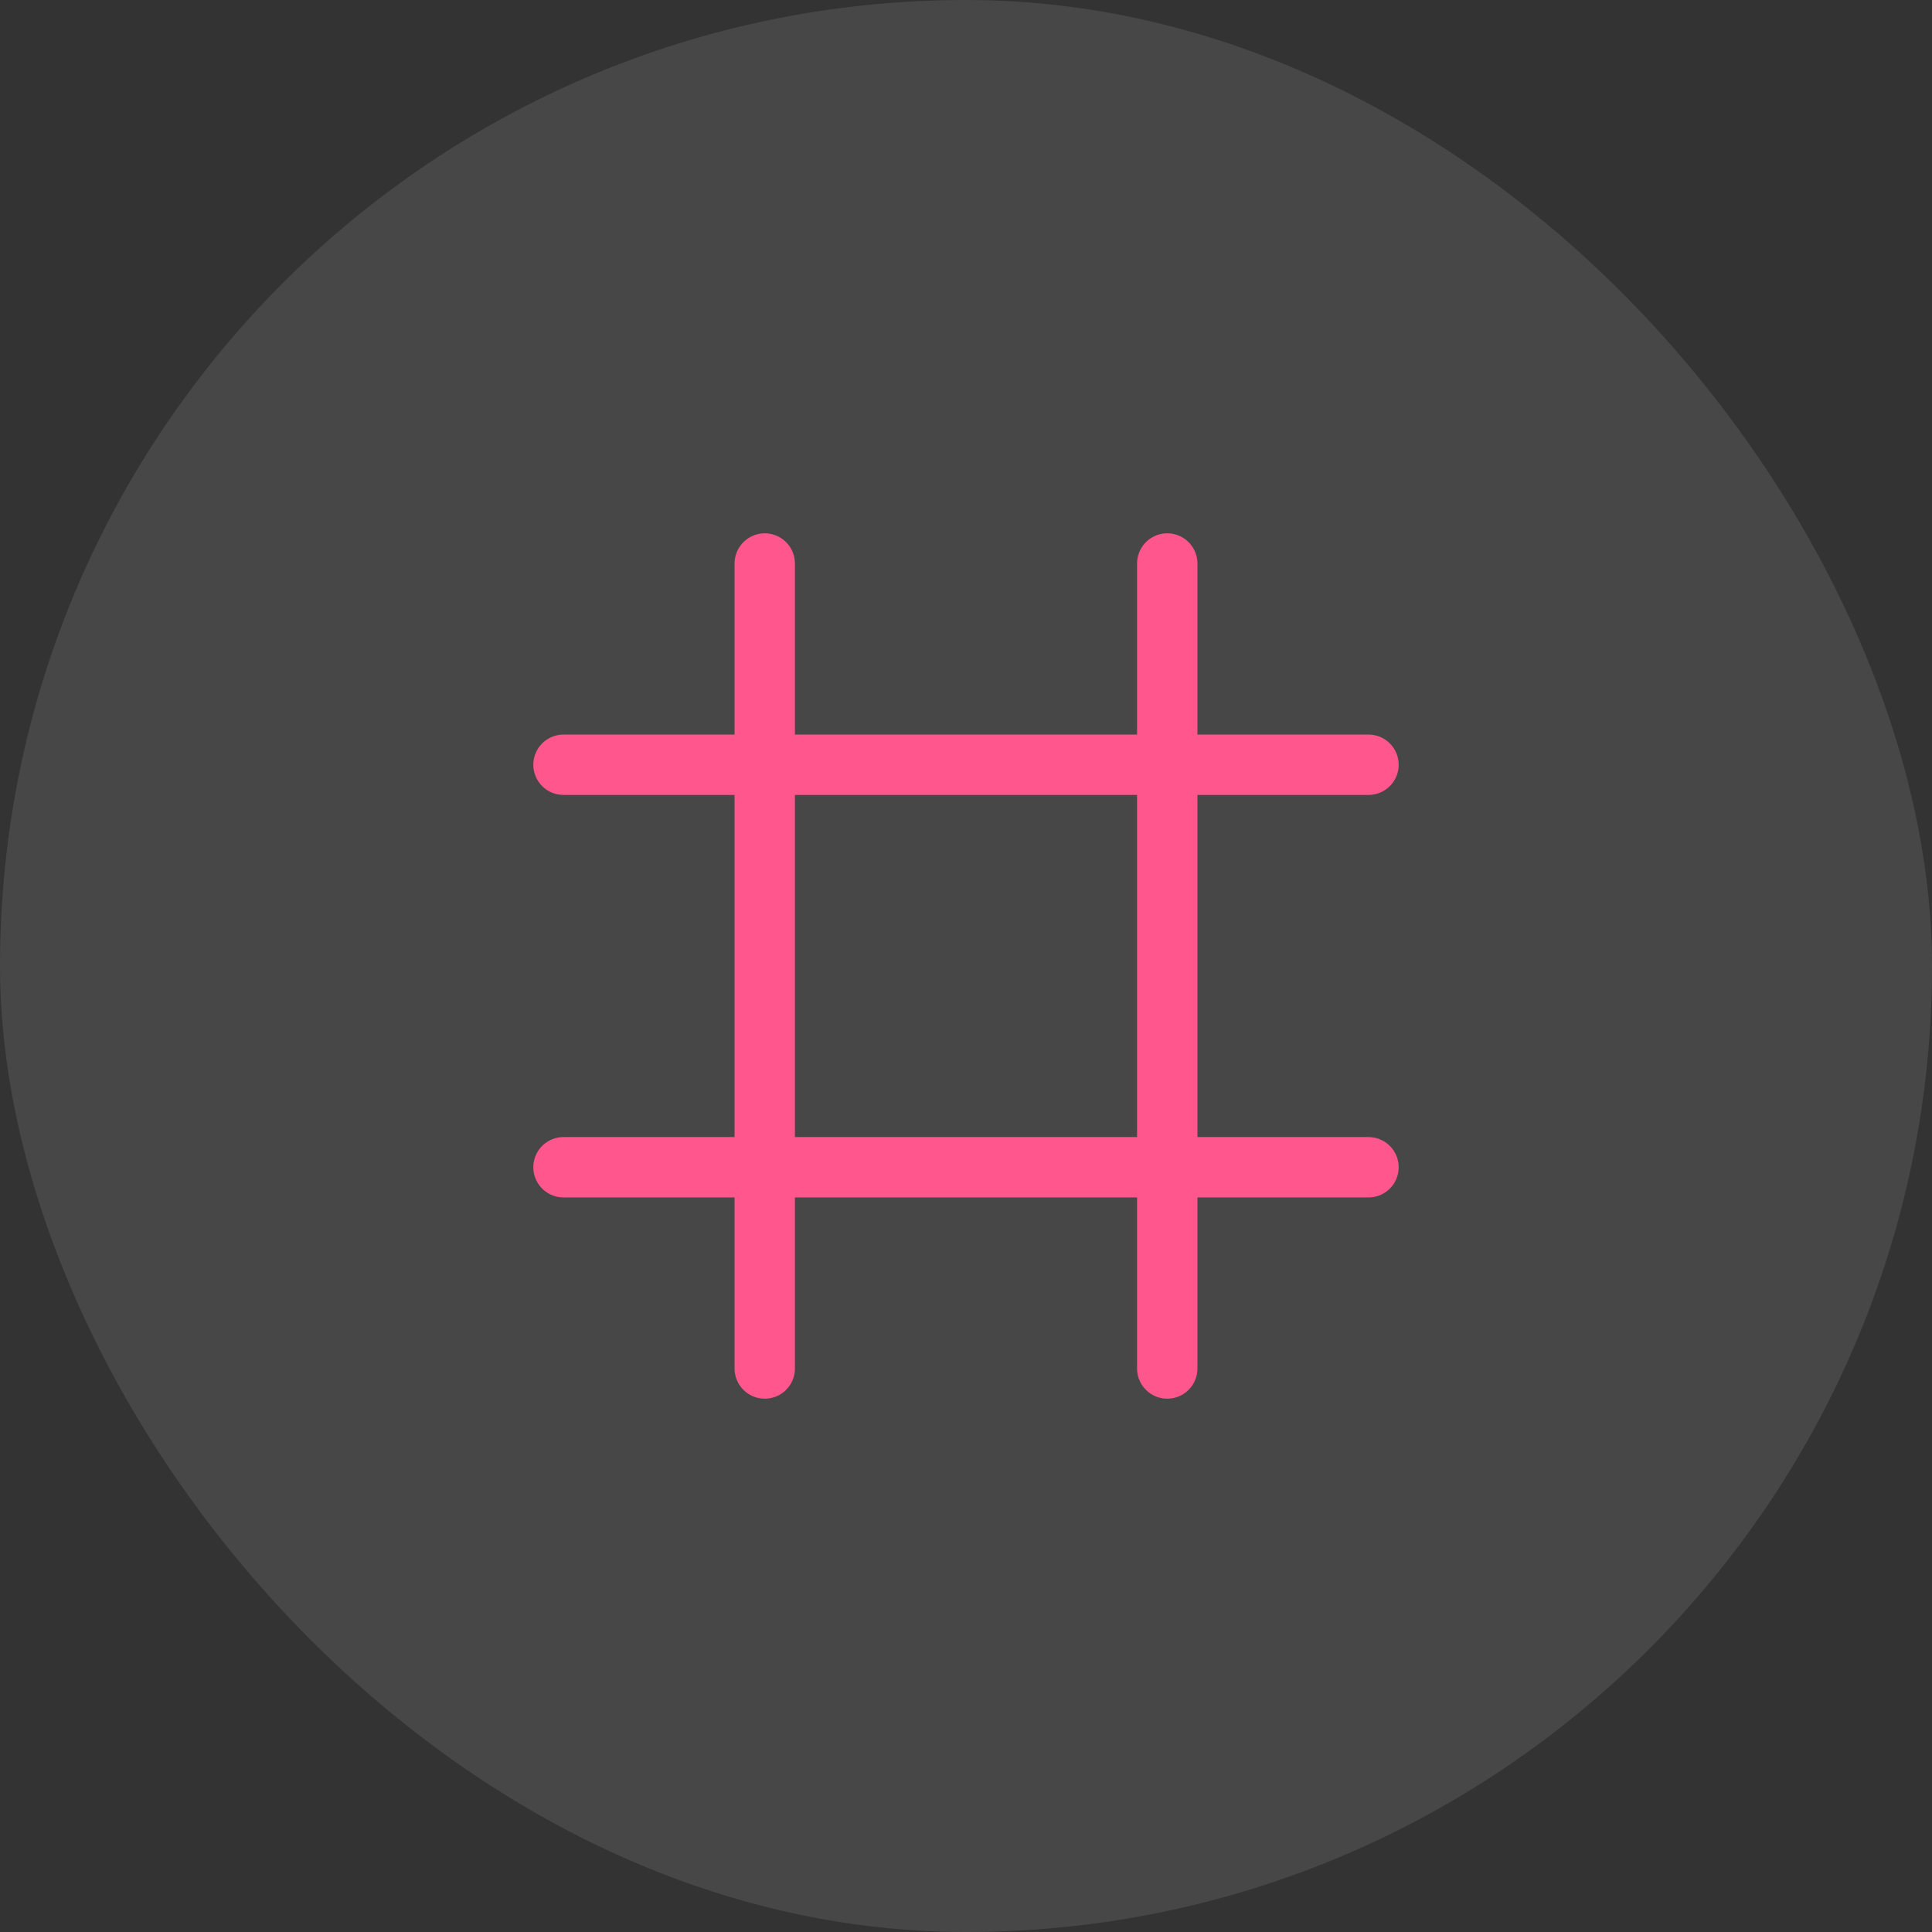 <svg width="48" height="48" viewBox="0 0 48 48" fill="none" xmlns="http://www.w3.org/2000/svg">
<rect x="0" y="0" width="48" height="48" fill="#333333" stroke="none"/>
<rect width="48" height="48" rx="24" fill="white" fill-opacity="0.1"/>
<path d="M19 14V34" stroke="#FE568D" stroke-width="1.5" stroke-linecap="round"/>
<path d="M29 14V34" stroke="#FE568D" stroke-width="1.5" stroke-linecap="round"/>
<path d="M34 19H14" stroke="#FE568D" stroke-width="1.5" stroke-linecap="round"/>
<path d="M34 29H14" stroke="#FE568D" stroke-width="1.5" stroke-linecap="round"/>
</svg>
